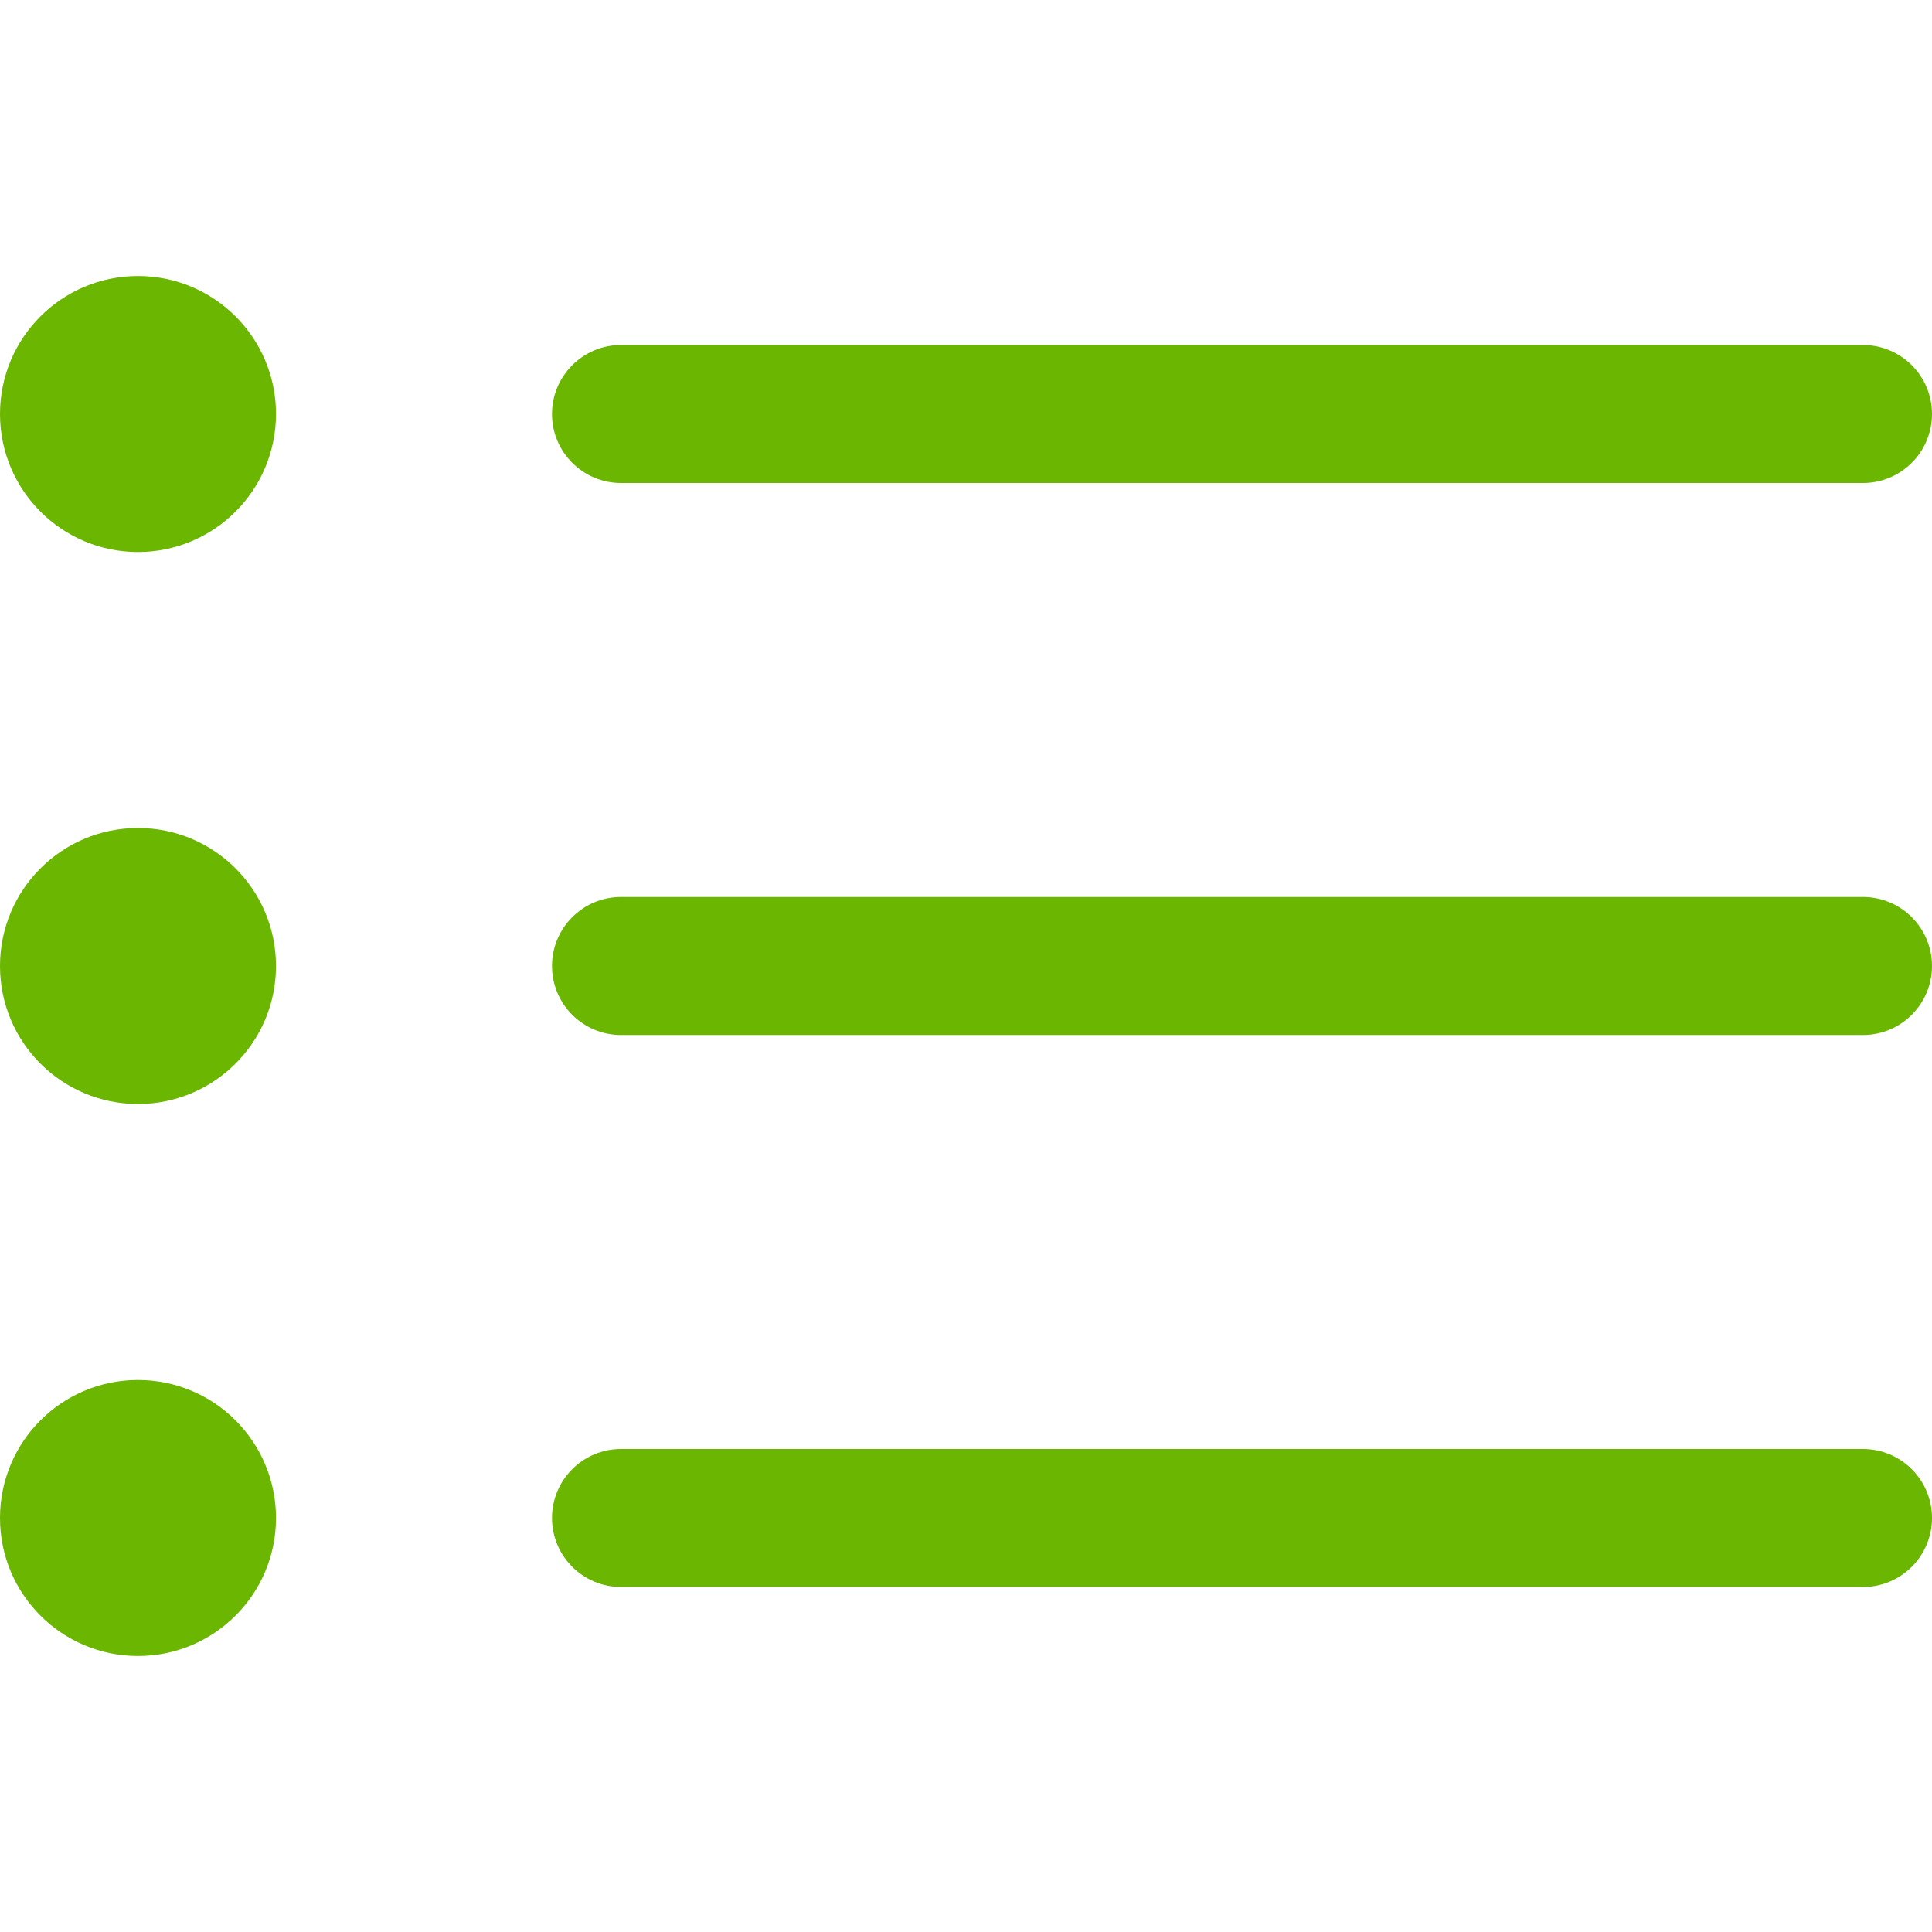 <svg xmlns="http://www.w3.org/2000/svg" width="200" height="200" class="icon" version="1.1" viewBox="0 0 1024 1024"><path fill="#6ab600" d="M73.142 731.429C32.731 731.429 0 764.16 0 804.571s32.731 73.142 73.142 73.142c40.374 0 73.142-32.731 73.142-73.142 0.002-40.374-32.731-73.142-73.142-73.142z m256-475.429h658.285c20.187 0 36.571-16.384 36.571-36.571s-16.384-36.571-36.571-36.571H329.142c-20.187 0-36.571 16.384-36.571 36.571S308.955 256 329.142 256z m-256 182.858C32.731 438.858 0 471.626 0 512c0 40.411 32.731 73.142 73.142 73.142 40.374 0 73.142-32.768 73.142-73.142 0.002-40.374-32.731-73.142-73.142-73.142z m914.286 36.571H329.142c-20.187 0-36.571 16.384-36.571 36.571s16.384 36.571 36.571 36.571h658.285c20.187 0 36.571-16.384 36.571-36.571 0.002-20.187-16.382-36.571-36.57-36.571z m0 292.571H329.142c-20.187 0-36.571 16.384-36.571 36.571 0 20.186 16.384 36.57 36.571 36.57h658.285c20.187 0 36.571-16.384 36.571-36.57C1024 784.384 1007.616 768 987.429 768zM73.142 146.286C32.731 146.286 0 179.054 0 219.429s32.731 73.142 73.142 73.142c40.374 0 73.142-32.768 73.142-73.142S113.554 146.286 73.142 146.286z"/></svg>